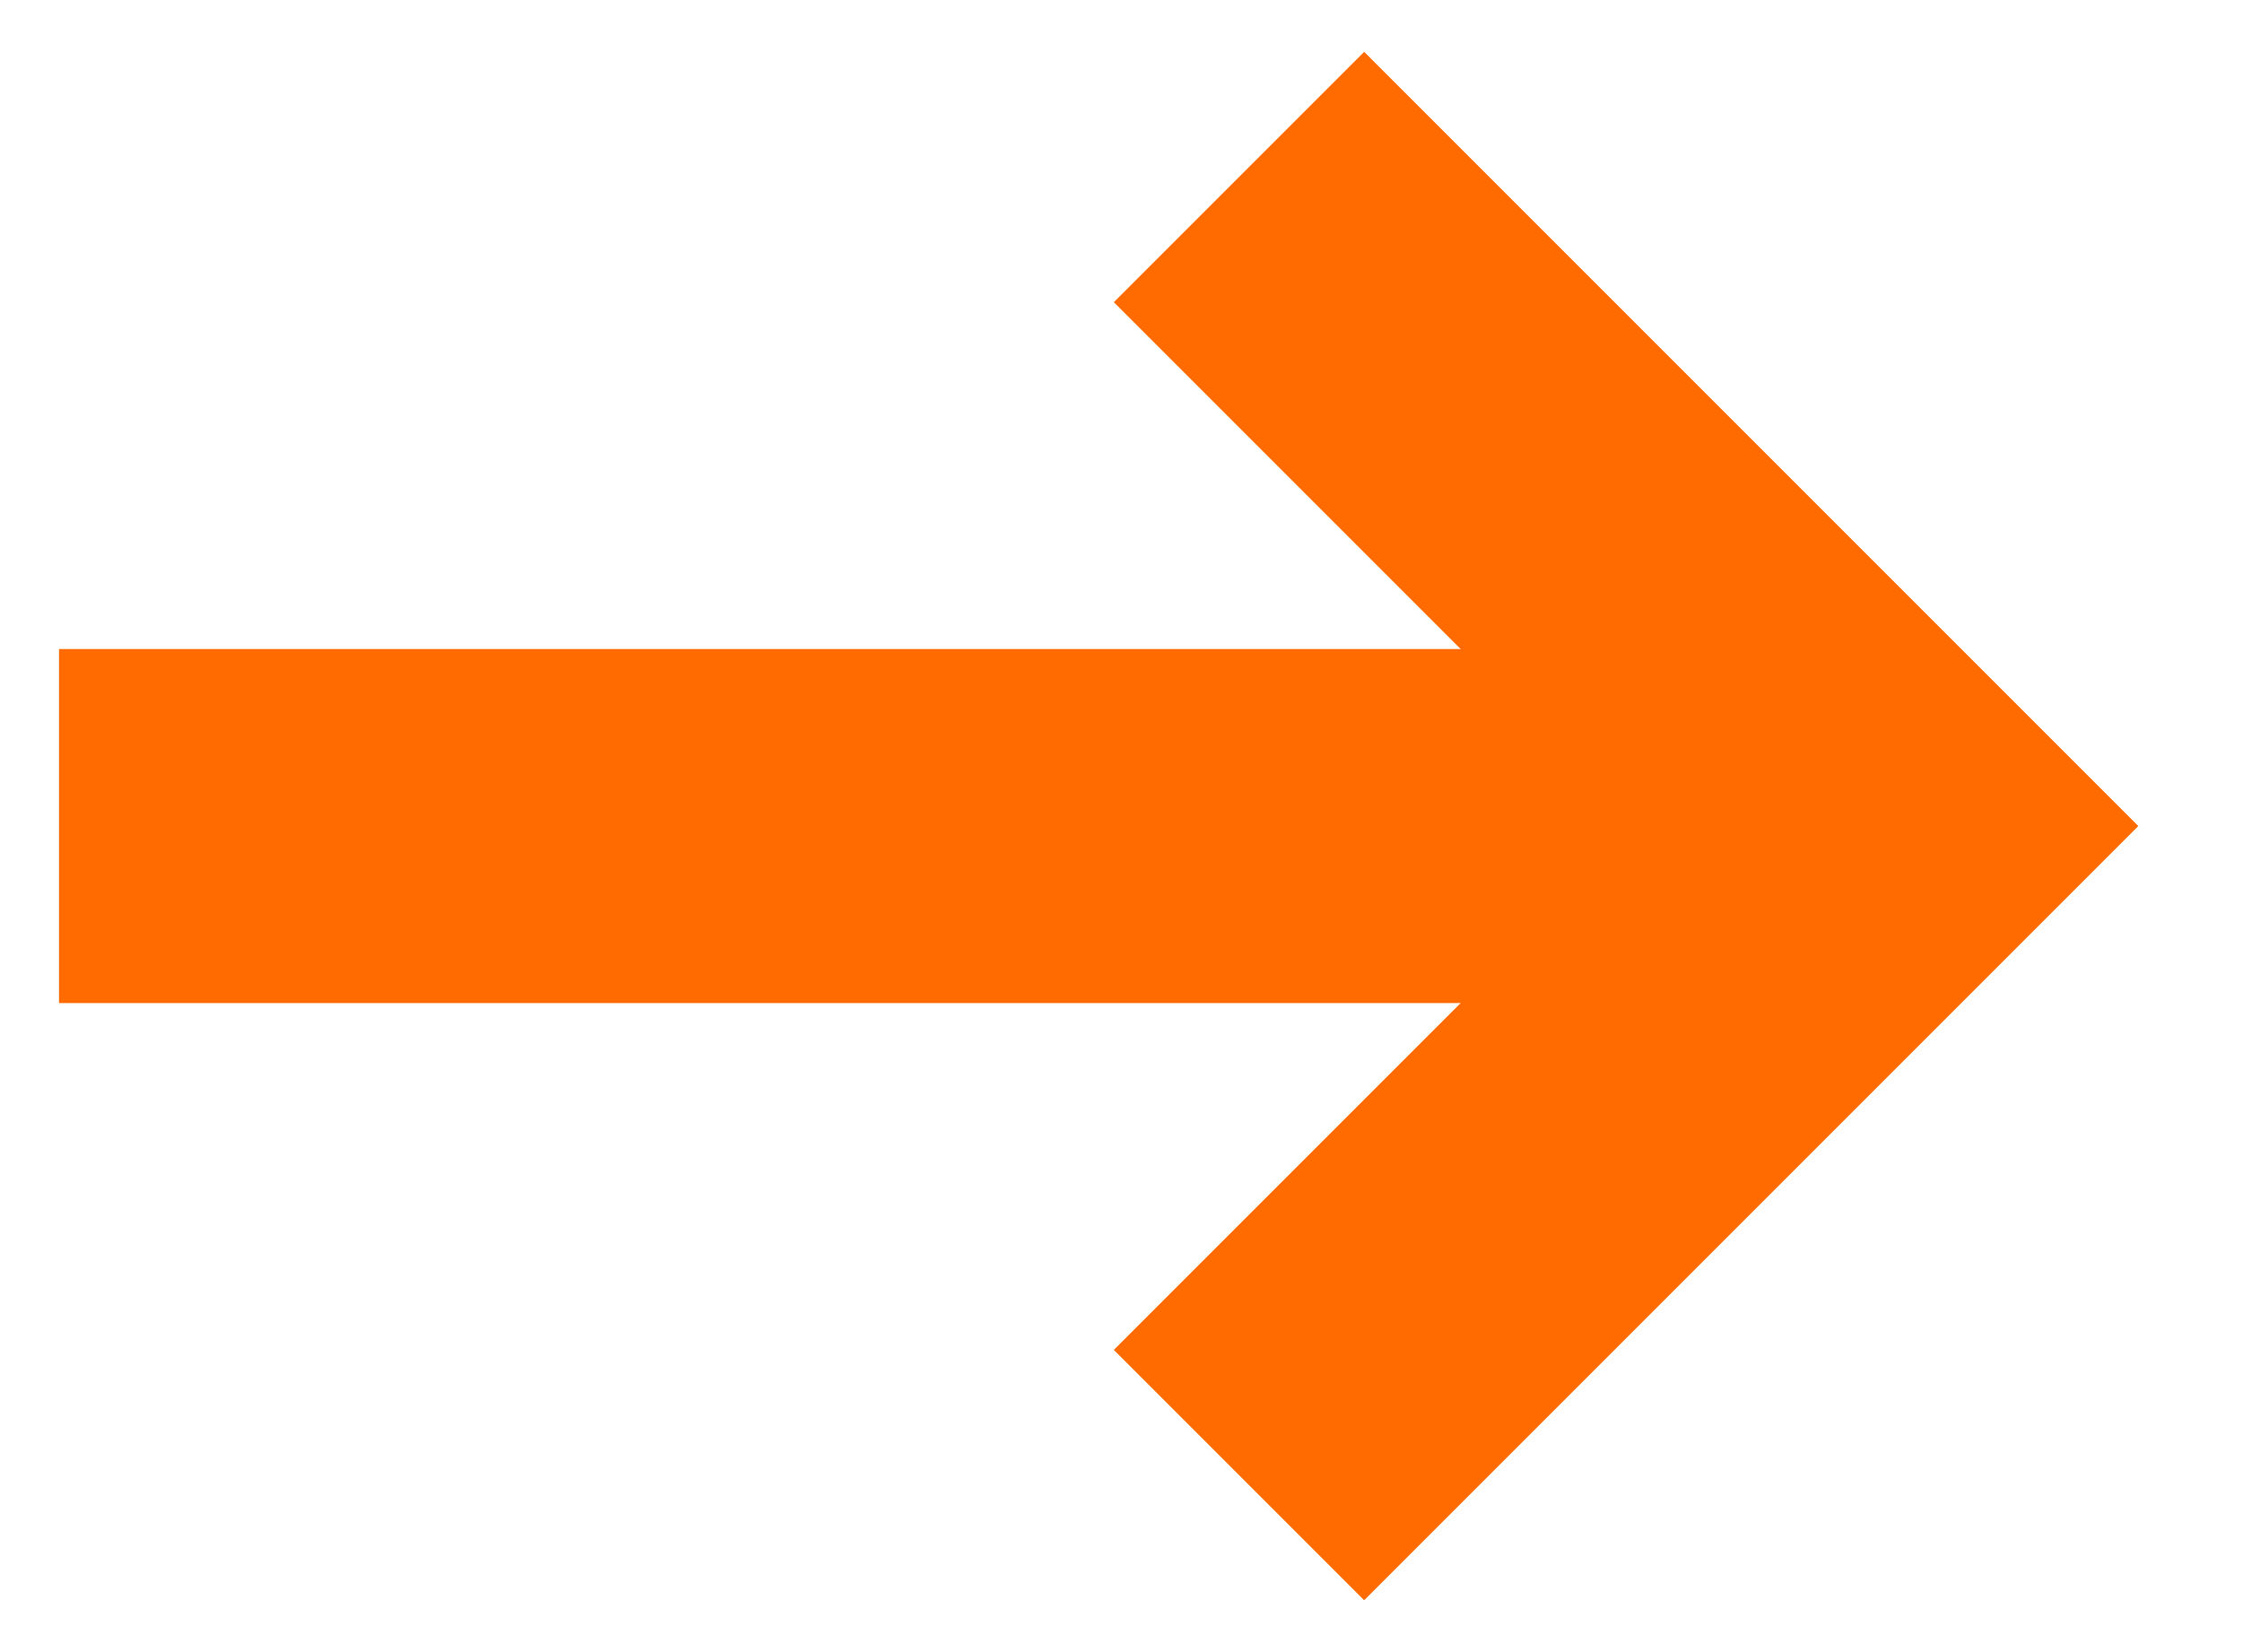 <svg width="19" height="14" viewBox="0 0 19 14" fill="none" xmlns="http://www.w3.org/2000/svg">
<path d="M0.5 7H16" stroke="#FF6B00" stroke-width="3"/>
<path d="M10.5 1.5L16 7L10.5 12.5" stroke="#FF6B00" stroke-width="3"/>
</svg>
